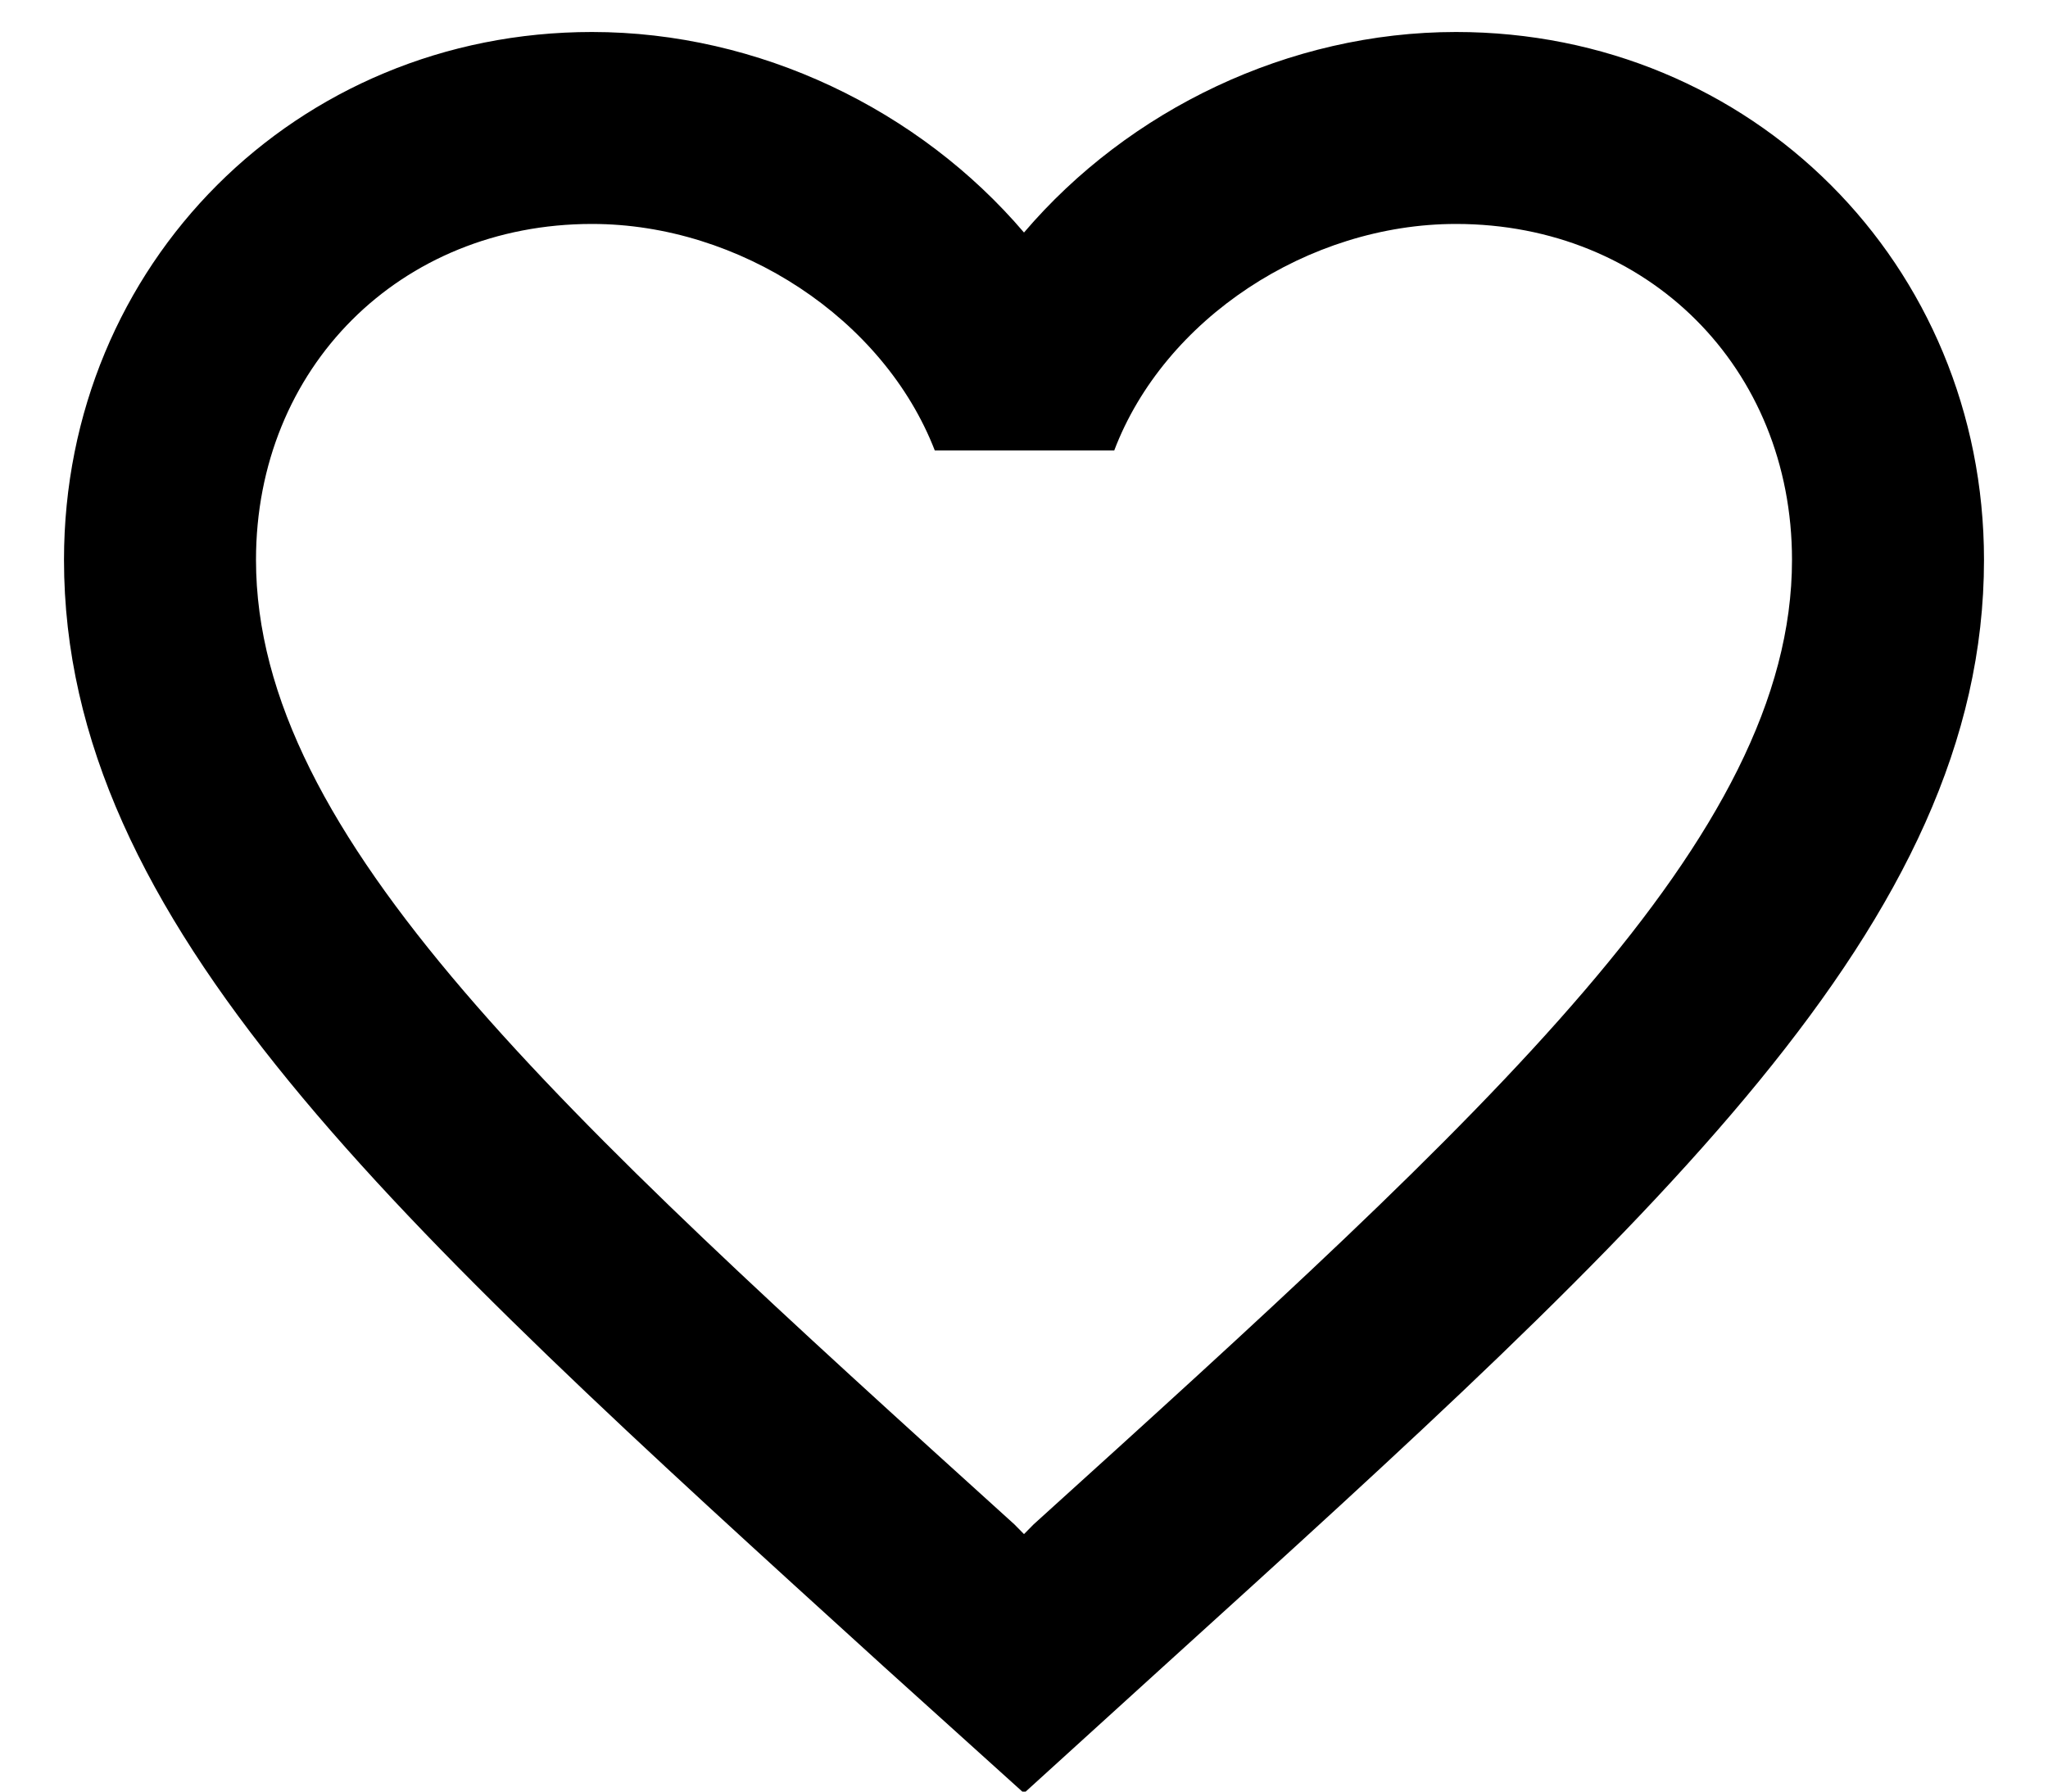 <?xml version="1.0" encoding="UTF-8"?>
<svg width="16px" height="14px" viewBox="0 0 16 14" version="1.1" xmlns="http://www.w3.org/2000/svg" xmlns:xlink="http://www.w3.org/1999/xlink">
    <!-- Generator: Sketch 39.1 (31720) - http://www.bohemiancoding.com/sketch -->
    <title>Shape</title>
    <desc>Created with Sketch.</desc>
    <defs></defs>
    <g id="Page-1" stroke="none" stroke-width="1" fill="none" fill-rule="evenodd">
        <g id="Страница-объявления" transform="translate(-208, -621)" fill="#000000">
            <g id="ic_favorite_border_black_24px" transform="translate(207, 619)">
                <g id="Group">
                    <path d="M12.375,2.25 C11.07,2.25 9.818,2.857 9,3.817 C8.182,2.857 6.93,2.25 5.625,2.25 C3.315,2.25 1.5,4.065 1.5,6.375 C1.5,9.21 4.05,11.52 7.912,15.03 L9,16.012 L10.088,15.023 C13.95,11.52 16.5,9.21 16.5,6.375 C16.5,4.065 14.685,2.25 12.375,2.25 L12.375,2.25 Z M9.075,13.912 L9,13.988 L8.925,13.912 C5.355,10.68 3,8.543 3,6.375 C3,4.875 4.125,3.75 5.625,3.75 C6.78,3.75 7.905,4.492 8.303,5.52 L9.705,5.52 C10.095,4.492 11.22,3.75 12.375,3.75 C13.875,3.75 15,4.875 15,6.375 C15,8.543 12.645,10.68 9.075,13.912 L9.075,13.912 Z" id="Shape"></path>
                </g>
            </g>
        </g>
    </g>
</svg>